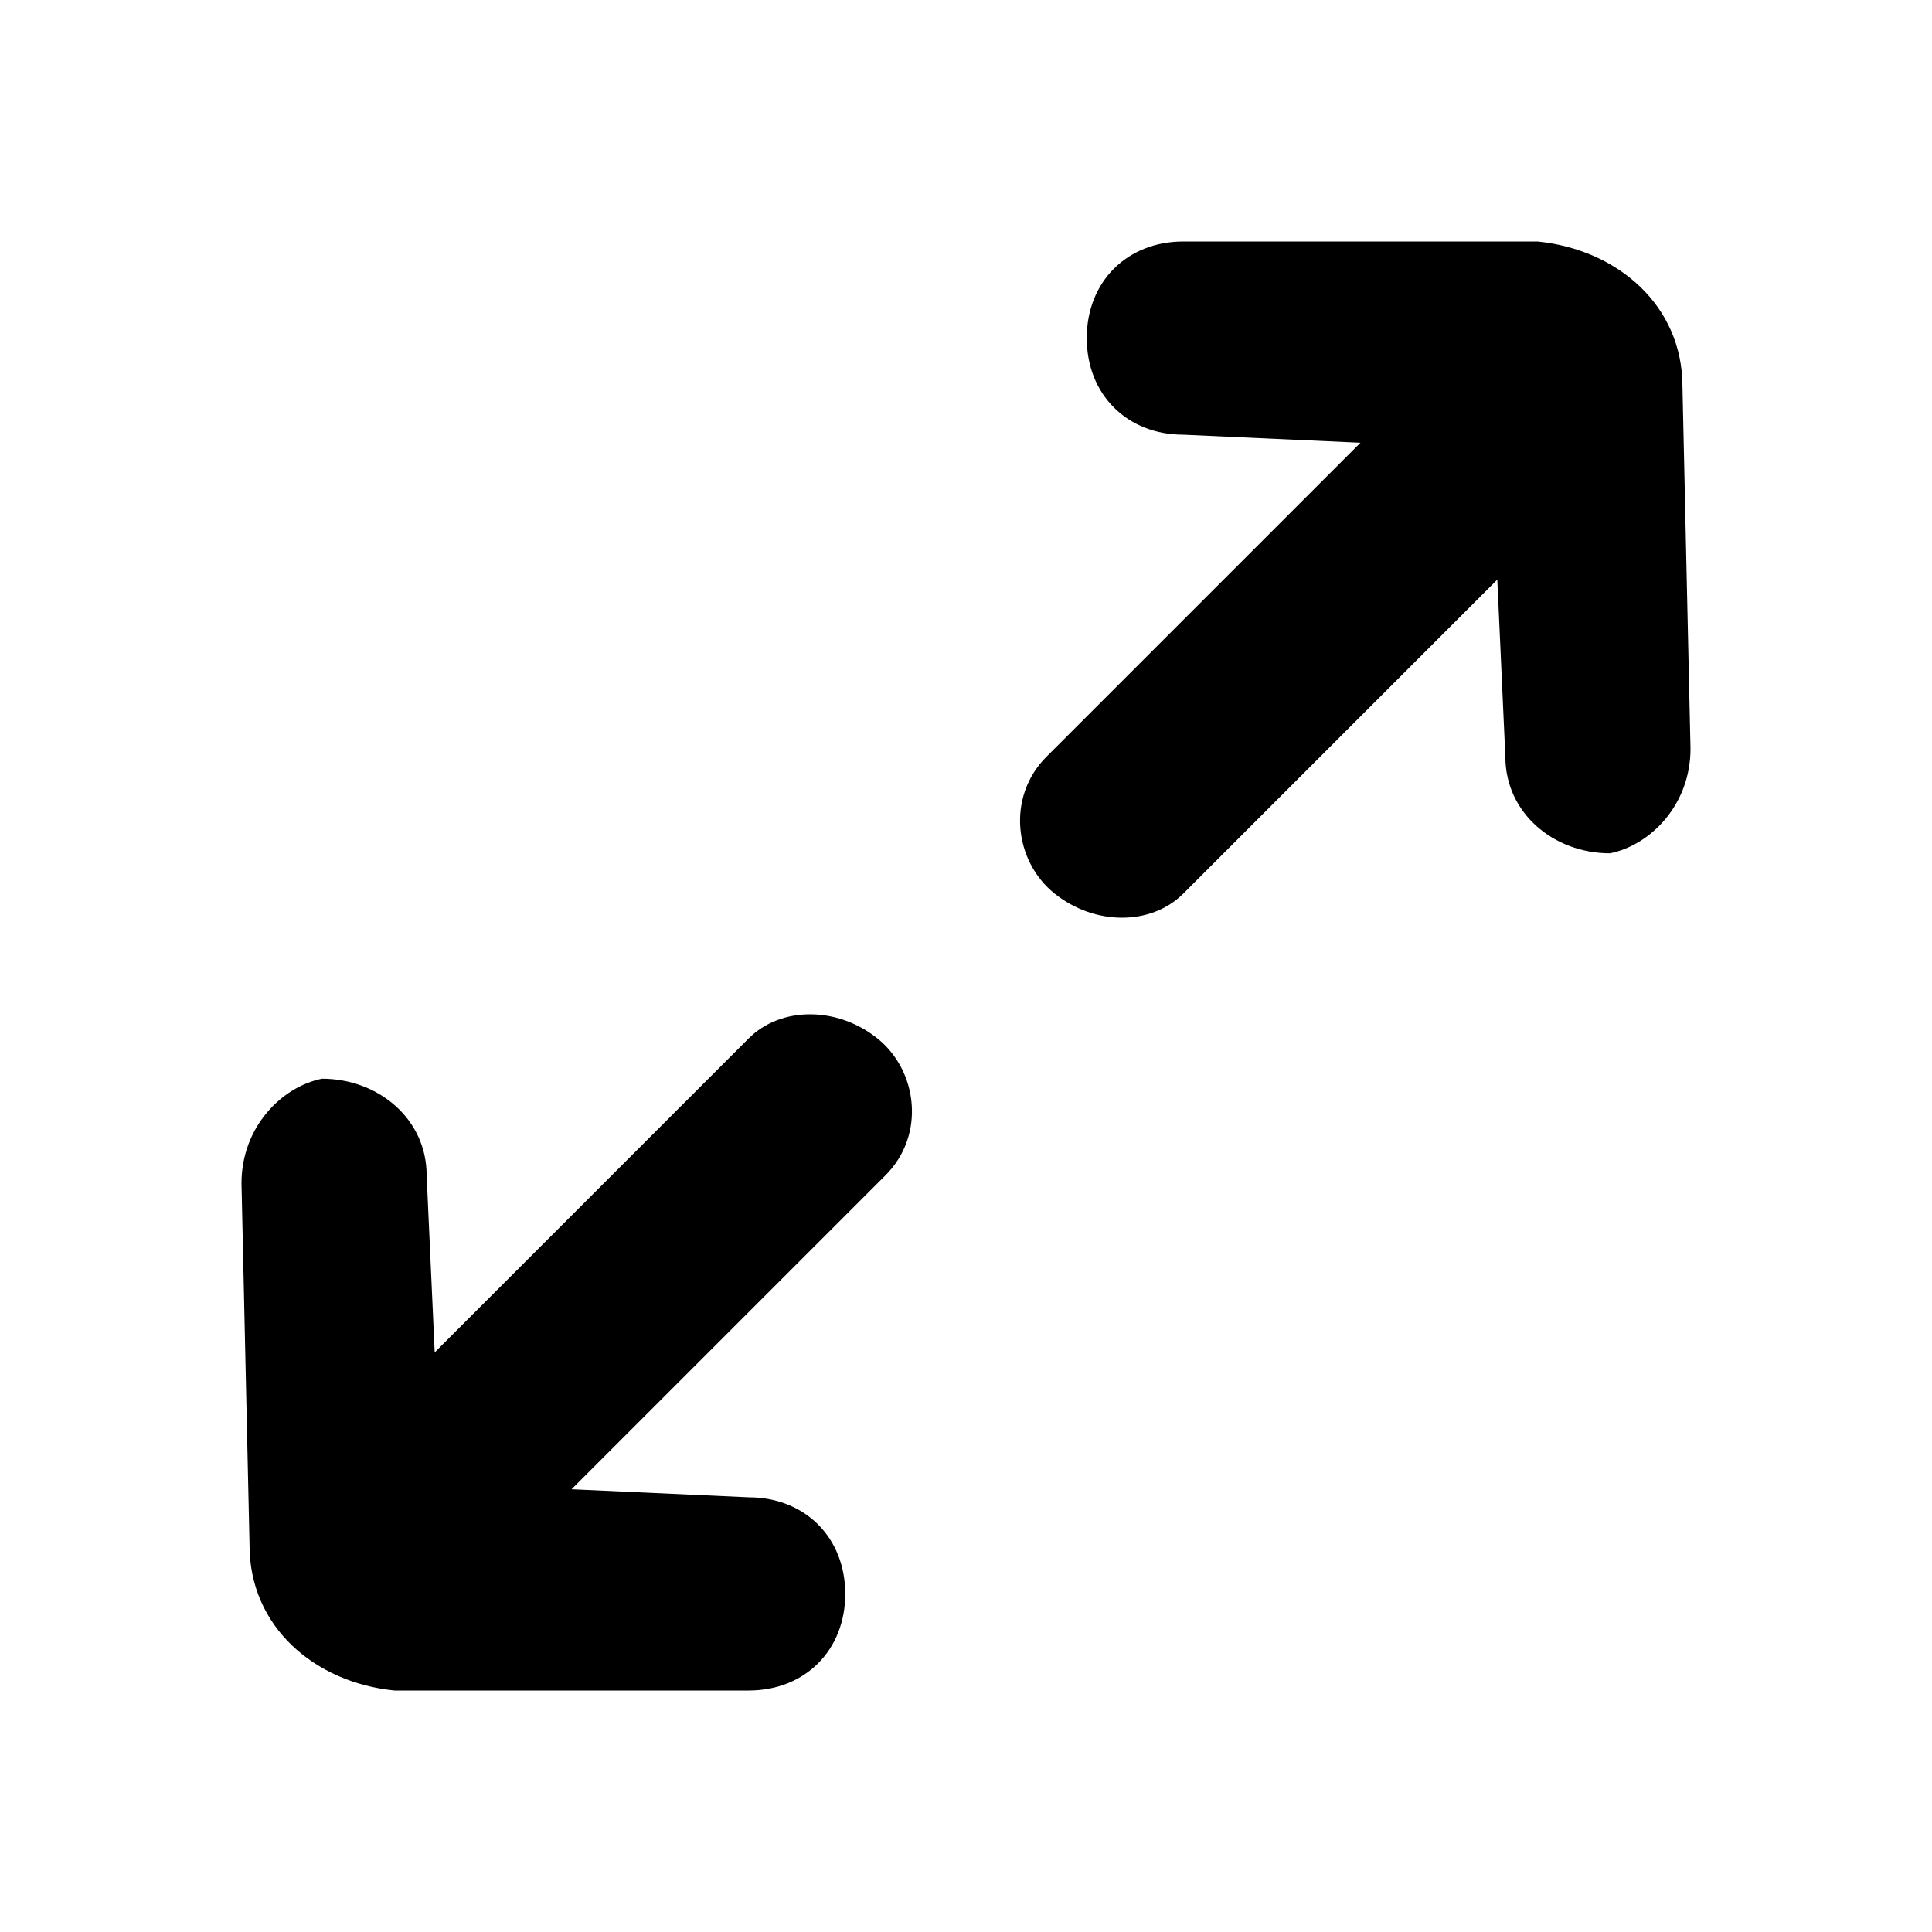 <svg xmlns="http://www.w3.org/2000/svg" viewBox="0 0 24 24"><path d="M3 14.7l.1 4.5c0 1 .8 1.7 1.8 1.8h4.4c.7 0 1.2-.5 1.2-1.2s-.5-1.2-1.2-1.2l-2.2-.1 3.9-3.9c.5-.5.4-1.3-.1-1.7-.5-.4-1.2-.4-1.6 0l-3.9 3.9-.1-2.2c0-.7-.6-1.2-1.3-1.2-.5.1-1 .6-1 1.3zm18-5.4l-.1-4.5c0-1-.8-1.7-1.8-1.8h-4.4c-.7 0-1.2.5-1.2 1.2s.5 1.2 1.2 1.2l2.2.1L13 9.4c-.5.5-.4 1.3.1 1.7.5.4 1.2.4 1.6 0l3.9-3.9.1 2.2c0 .7.6 1.2 1.3 1.2.5-.1 1-.6 1-1.3z"/></svg>